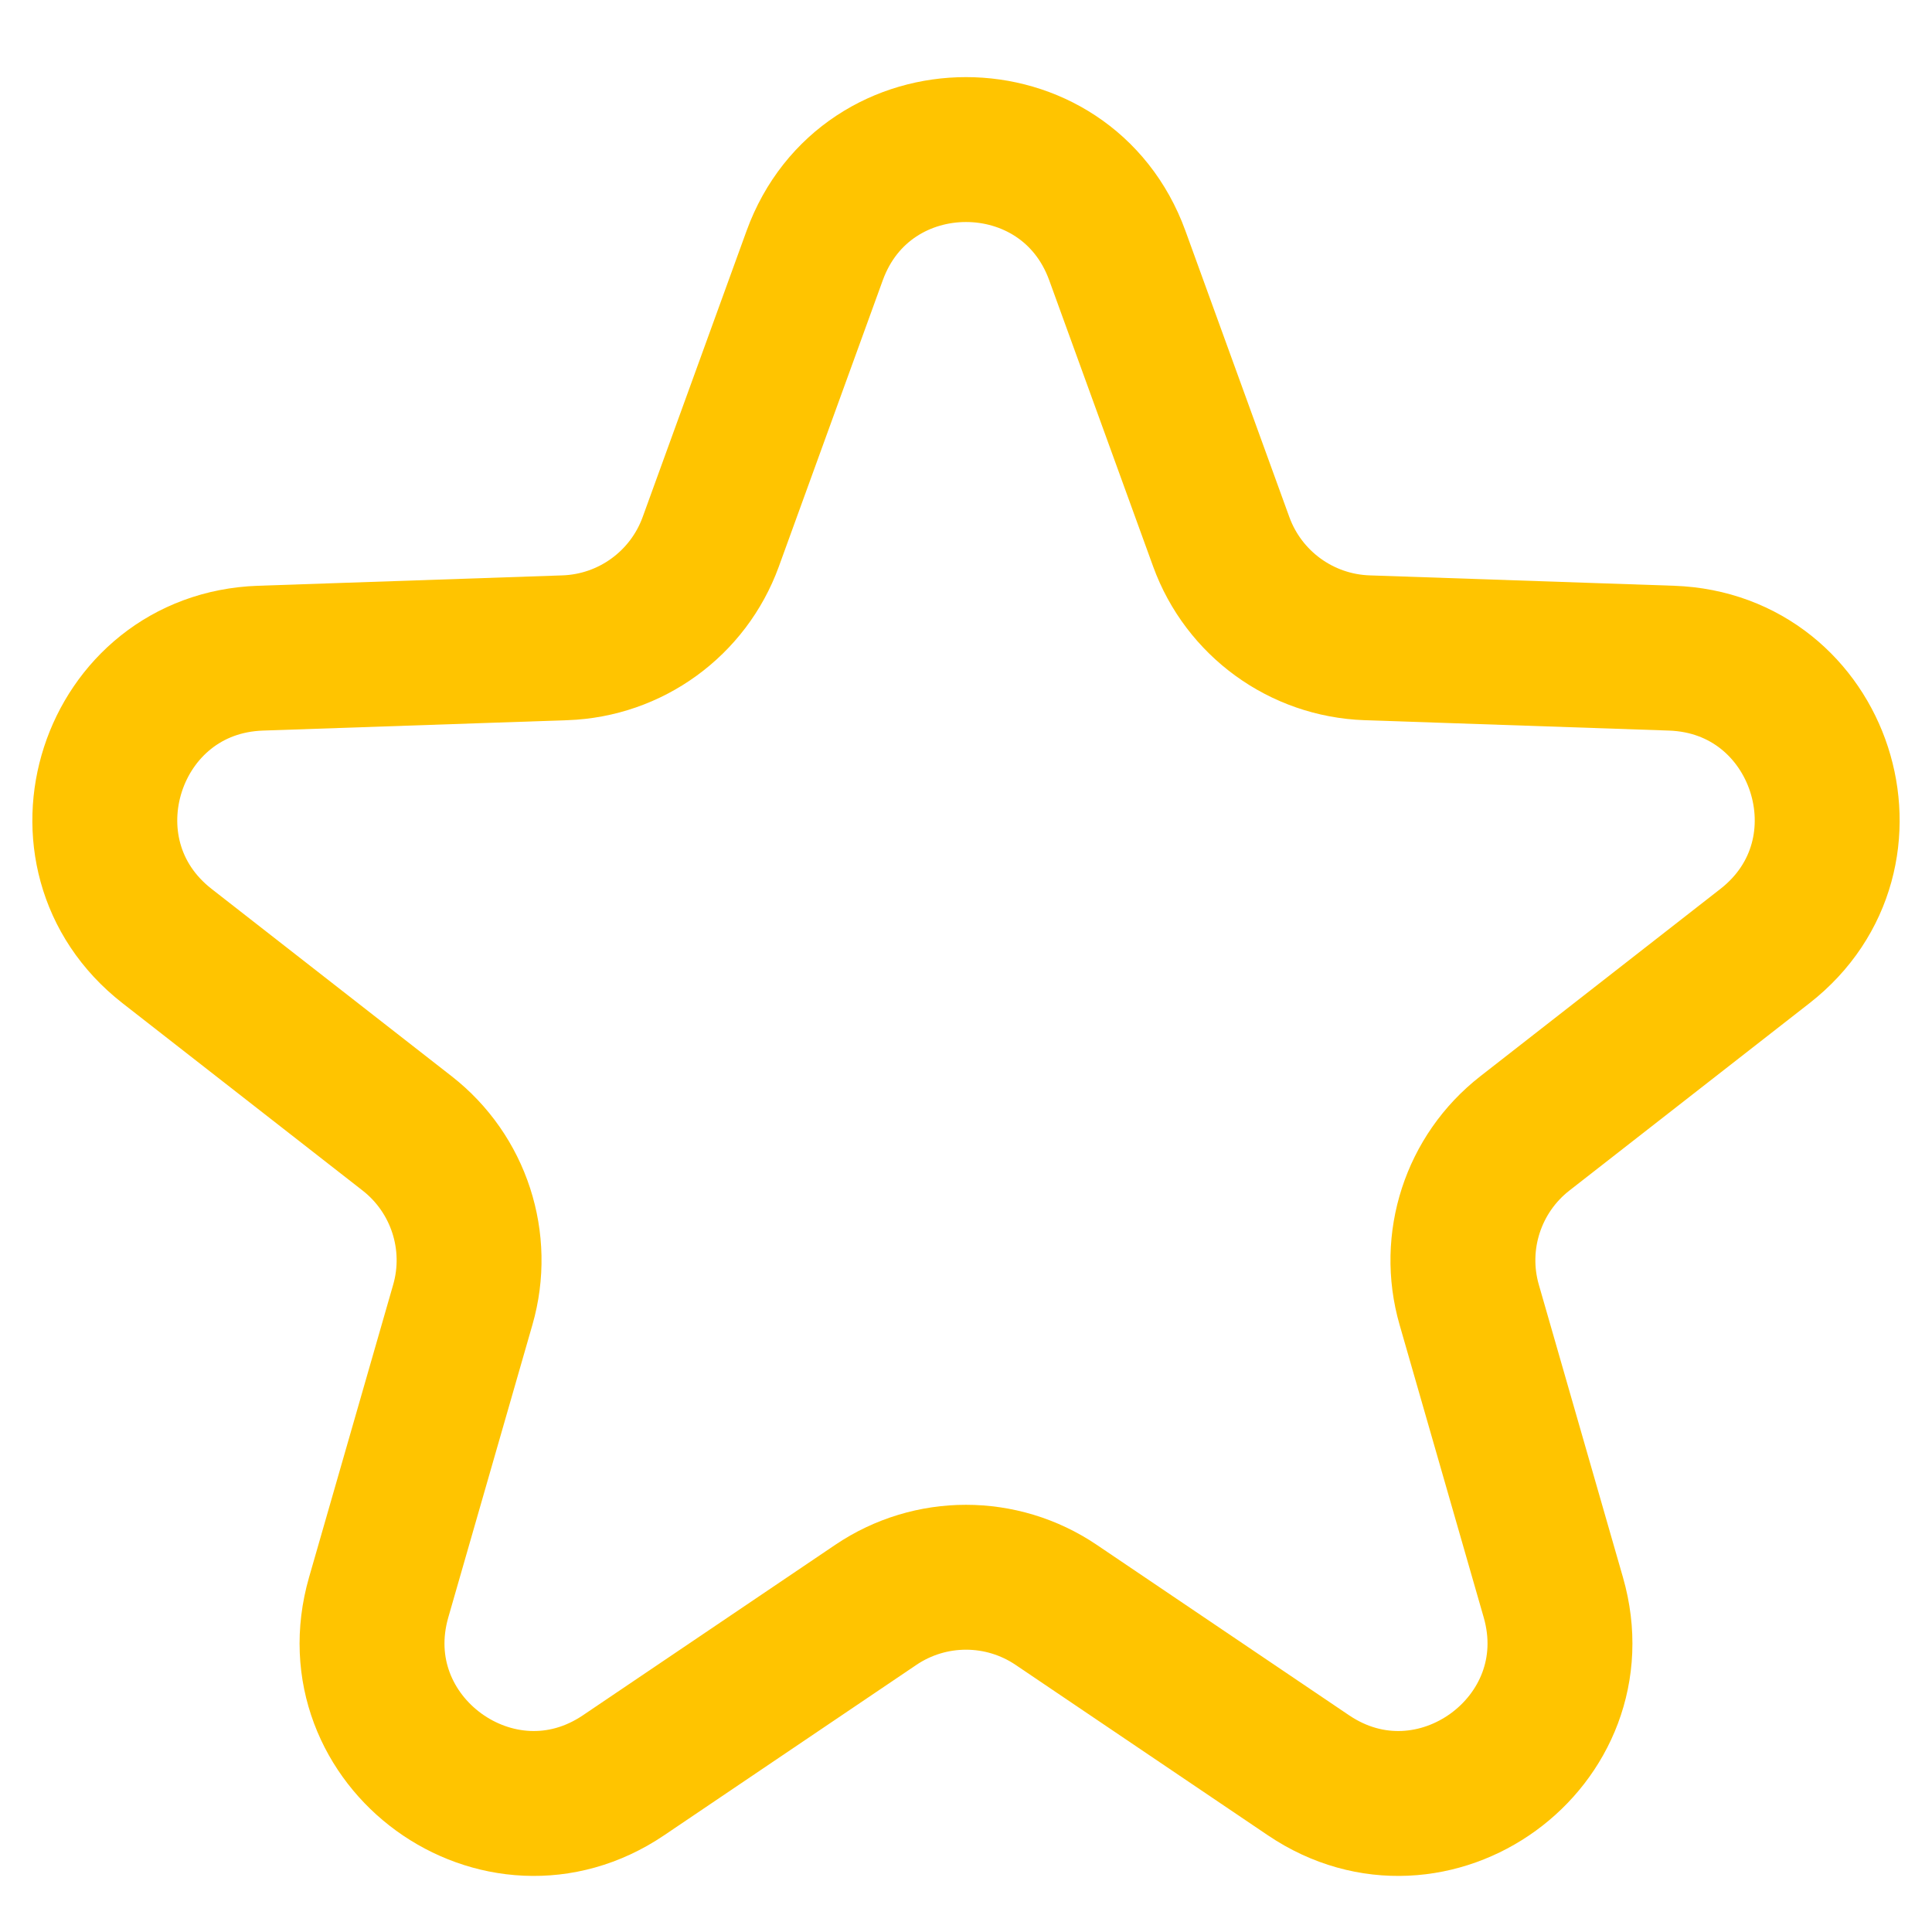 <svg width="24" height="24" viewBox="0 0 24 24" fill="none" xmlns="http://www.w3.org/2000/svg">
<path d="M10.12 3.175C10.758 1.419 13.242 1.419 13.88 3.175L15.171 6.731C15.45 7.498 16.167 8.019 16.983 8.047L20.763 8.176C22.631 8.24 23.398 10.602 21.925 11.752L18.943 14.079C18.299 14.581 18.025 15.424 18.251 16.208L19.296 19.843C19.812 21.639 17.802 23.099 16.254 22.053L13.12 19.936C12.443 19.479 11.557 19.479 10.88 19.936L7.746 22.053C6.198 23.099 4.188 21.639 4.704 19.843L5.749 16.208C5.975 15.424 5.701 14.581 5.057 14.079L2.075 11.752C0.602 10.602 1.369 8.24 3.237 8.176L7.017 8.047C7.833 8.019 8.55 7.498 8.829 6.731L10.12 3.175Z" stroke="#FFC400" stroke-width="1.8"/>
</svg>

